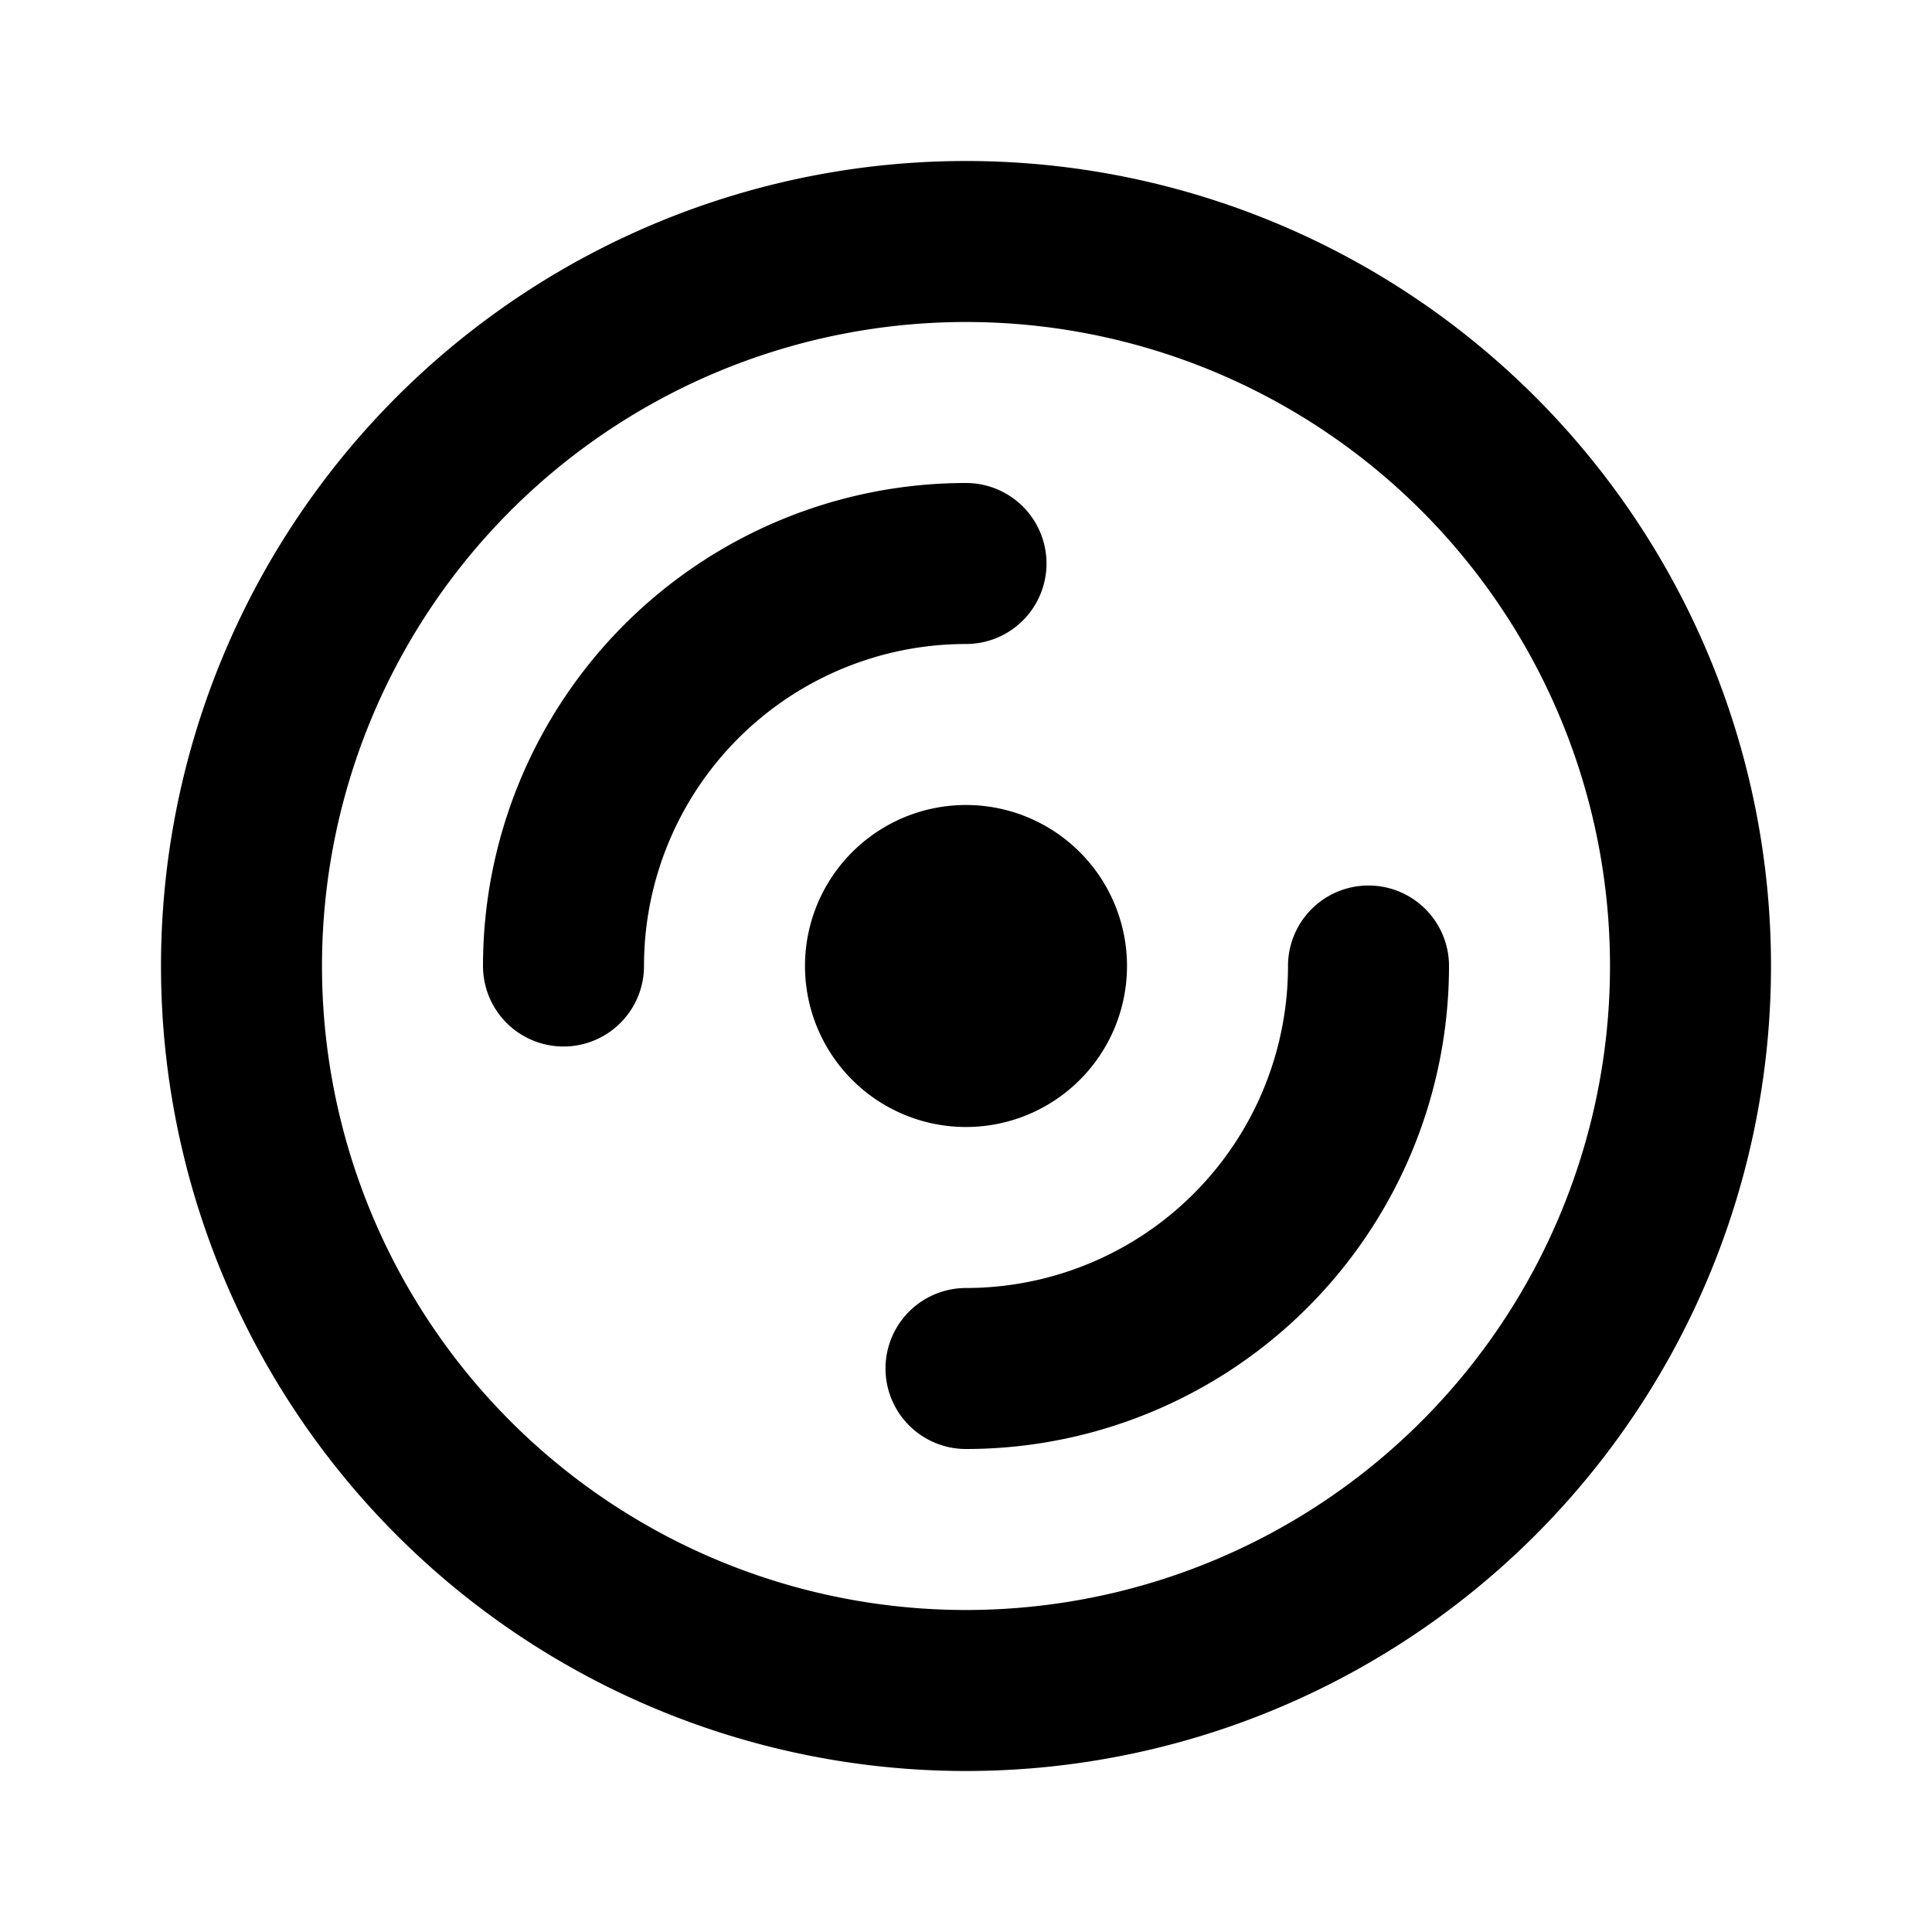 <svg xmlns="http://www.w3.org/2000/svg" stroke-width="2" stroke="currentColor" fill="none" stroke-linecap="round" stroke-linejoin="round" viewBox="0 0 24 24" width="20" height="20"><path stroke="none" d="M0 0h24v24H0z"/><path d="M3 12a9 9 0 1018 0 9 9 0 10-18 0"/><path d="M11 12a1 1 0 102 0 1 1 0 10-2 0m-4 0a5 5 0 015-5m0 10a5 5 0 005-5"/></svg>